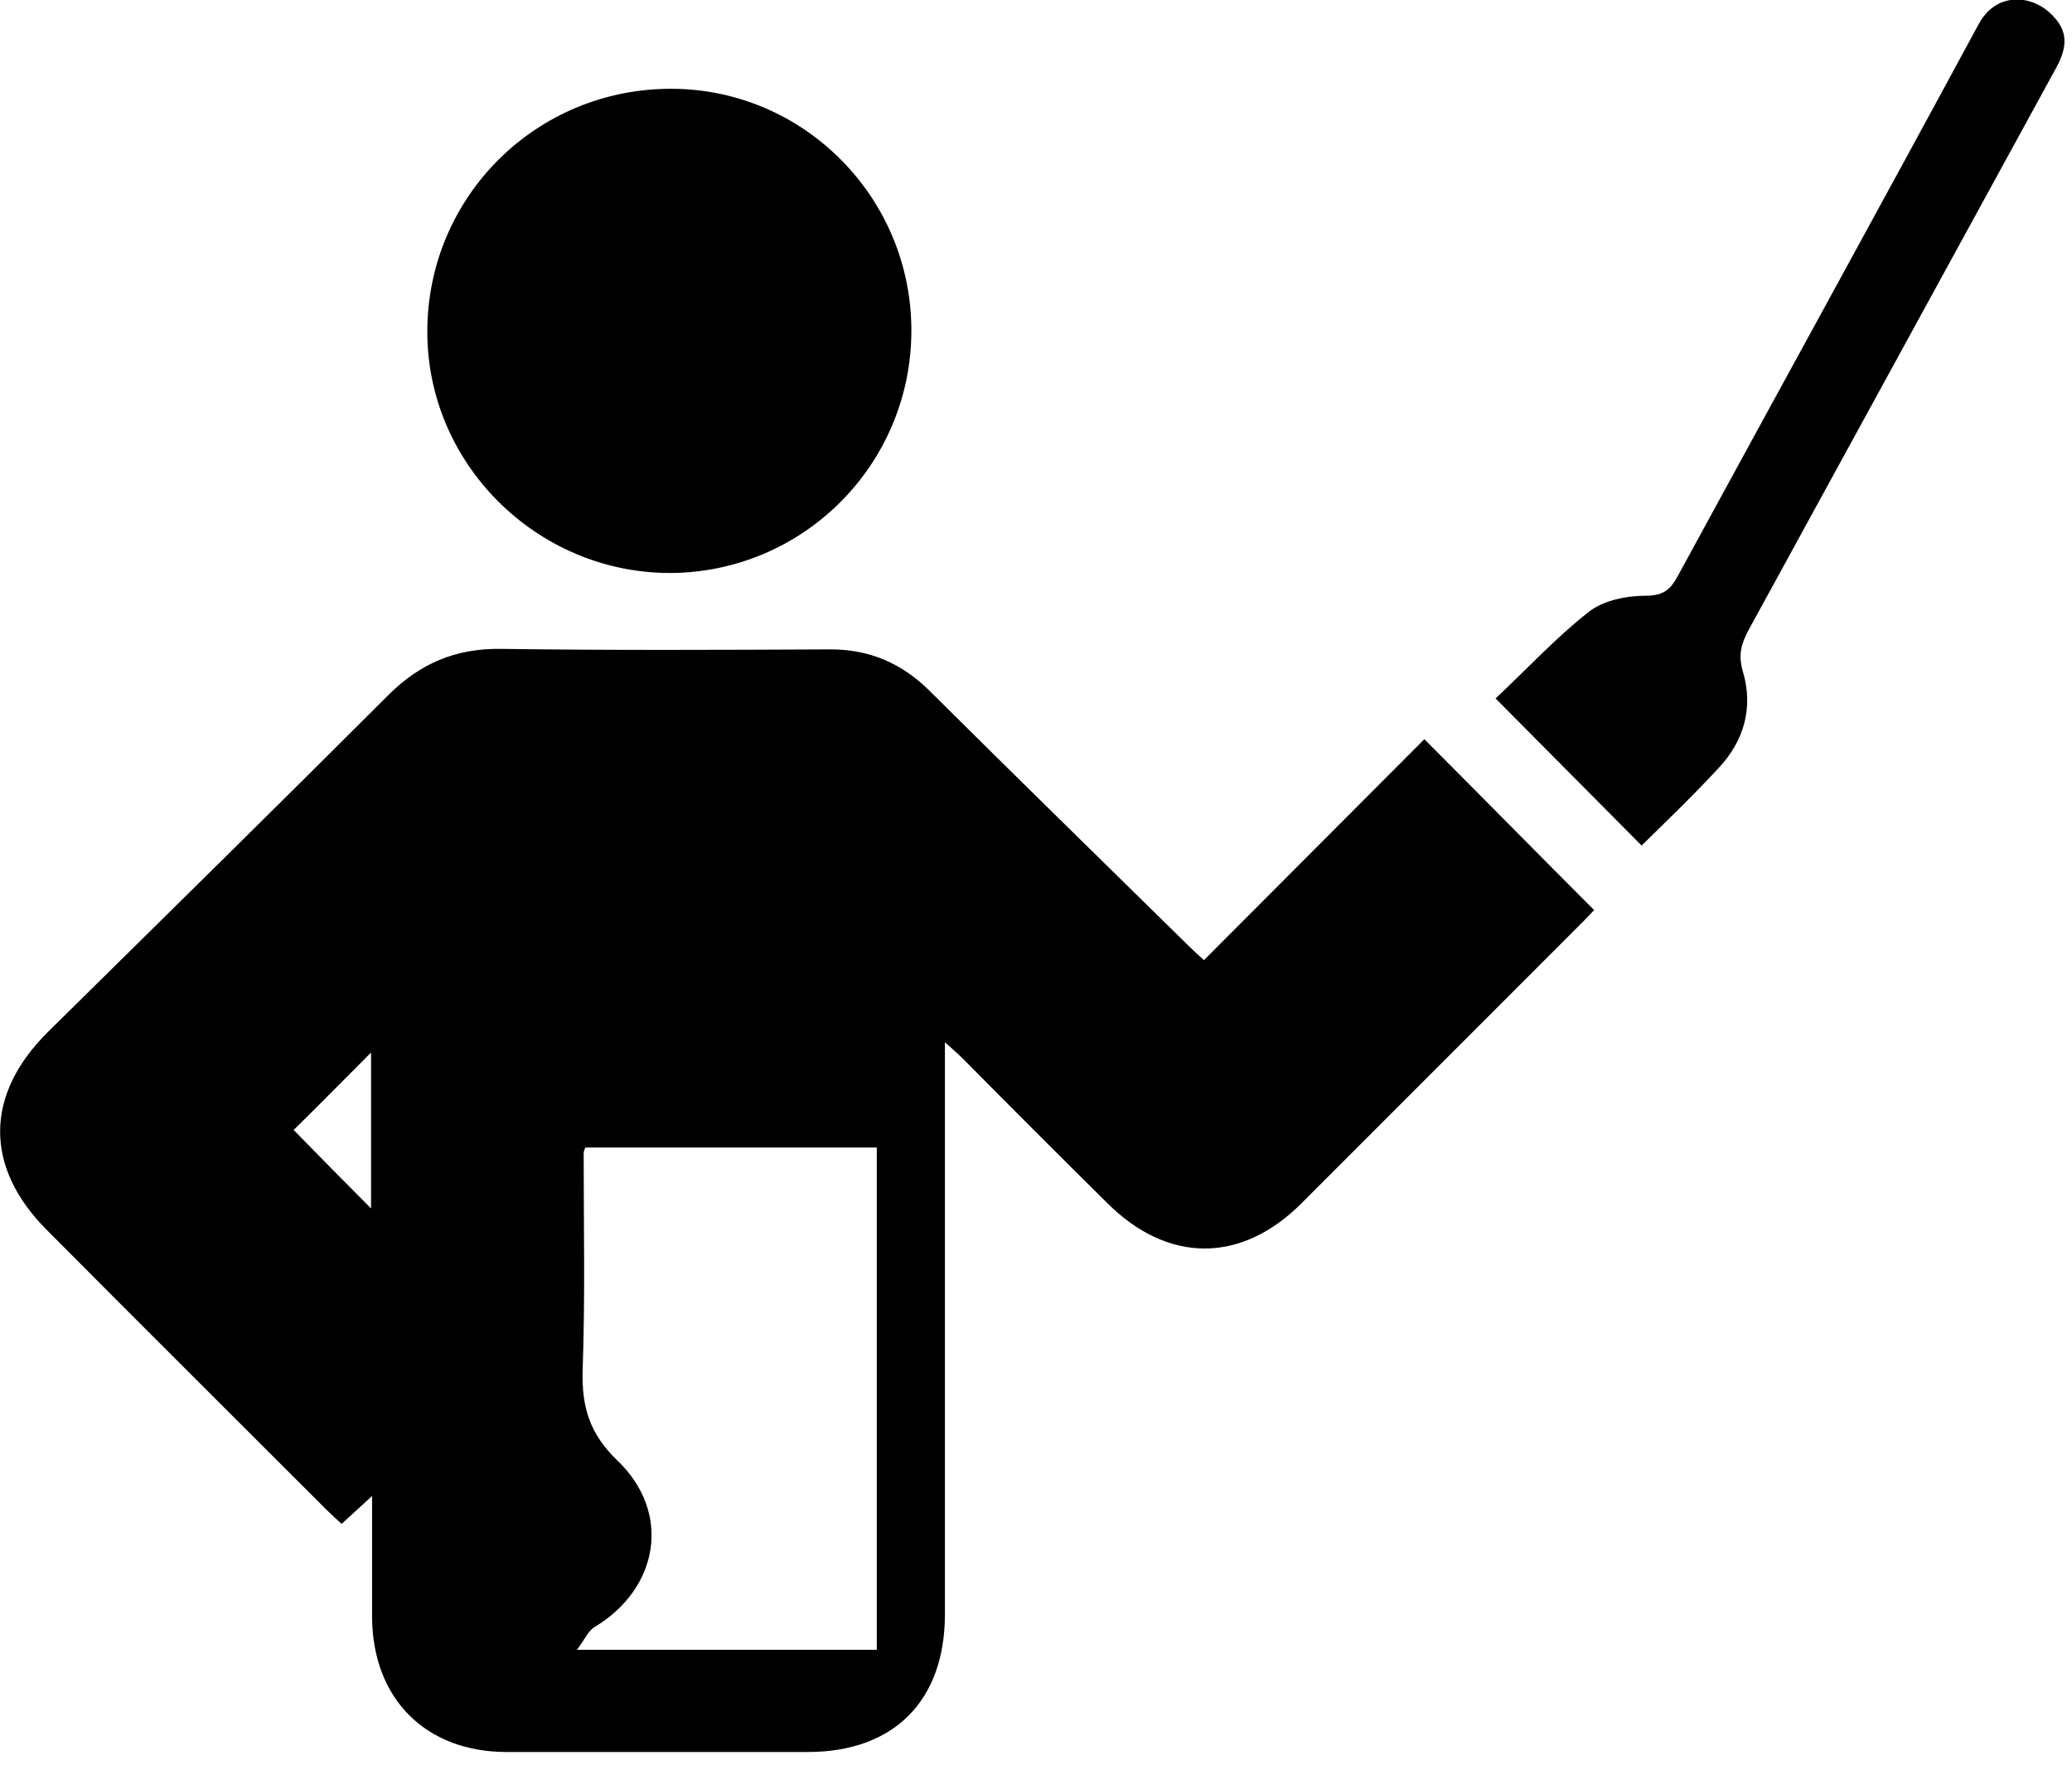 <?xml version="1.0" encoding="utf-8"?>
<!-- Generator: Adobe Illustrator 19.0.0, SVG Export Plug-In . SVG Version: 6.00 Build 0)  -->
<svg version="1.1" id="Layer_1" xmlns="http://www.w3.org/2000/svg" xmlns:xlink="http://www.w3.org/1999/xlink" x="0px" y="0px"
	 viewBox="-278 110.1 401.5 341.9" style="enable-background:new -278 110.1 401.5 341.9;" xml:space="preserve">
<g id="XMLID_2_">
	<path id="XMLID_39_" d="M-44.7,296.1c14.4-14.4,28.6-28.7,42.7-42.8c11.2,11.2,21.9,22.1,32.9,33.1c-0.4,0.4-1.3,1.4-2.2,2.3
		C10.5,306.9-7.6,325-25.8,343.2c-11.7,11.7-25.9,11.7-37.7-0.1c-9.3-9.2-18.5-18.4-27.7-27.7c-0.9-0.9-1.9-1.8-3.7-3.4
		c0,2.6,0,4.3,0,6c0,34.9,0,69.9,0,104.8c0,16.8-9.9,26.7-26.6,26.7c-19.4,0-38.9,0-58.3,0c-15.7,0-26-10.3-26.1-26.1
		c0-7.6,0-15.1,0-23.5c-2.3,2.1-3.9,3.6-5.9,5.4c-1-0.9-2-1.8-2.9-2.7c-18.1-18.1-36.2-36.1-54.2-54.2
		c-12.2-12.2-12.1-26.3,0.3-38.5c22-21.7,44-43.3,65.8-65.1c6.2-6.2,13.1-9.1,21.8-9c21.3,0.3,42.7,0.2,64,0.1
		c7.5,0,13.7,2.7,19,7.9c16.8,16.7,33.7,33.2,50.6,49.8C-46.6,294.4-45.7,295.2-44.7,296.1z M-166.2,429.7c20.4,0,39.2,0,58.1,0
		c0-32.6,0-64.9,0-97.3c-19,0-37.8,0-56.5,0c-0.2,0.6-0.3,0.8-0.3,1.1c0,14,0.3,28-0.2,42c-0.2,7.1,1.3,12.3,6.7,17.5
		c10.6,10.1,8.1,24.8-4.4,32.3C-164,426-164.7,427.7-166.2,429.7z M-206.1,314c-5.3,5.3-10.4,10.5-15,15c4.8,4.9,9.9,10.1,15,15.2
		C-206.1,334.3-206.1,324.2-206.1,314z"/>
	<path id="XMLID_38_" d="M-101.4,174.3c-0.1,26-21.2,46.9-47.1,46.8c-25.7-0.2-46.8-21.3-46.7-46.9c0.1-26.1,21.2-47,47.4-46.9
		C-122.1,127.4-101.3,148.5-101.4,174.3z"/>
	<path id="XMLID_37_" d="M40.1,273.9c-9.4-9.5-18.6-18.7-28.3-28.5c5.9-5.5,11.6-11.7,18.1-16.8c2.8-2.2,7.3-3.1,11.1-3.1
		c3.3,0,4.7-1.2,6.1-3.8c19.4-35.6,39-71.2,58.3-106.9c3.4-6.3,10-5.6,13.6-2.4c3.5,3.1,4,6.2,1.4,10.9
		c-19.9,36.3-39.7,72.6-59.6,108.9c-1.4,2.6-2,4.8-1.1,7.9c2.1,7,0.3,13.5-4.7,18.8C50.2,264.1,45.2,268.9,40.1,273.9z"/>
</g>
</svg>

